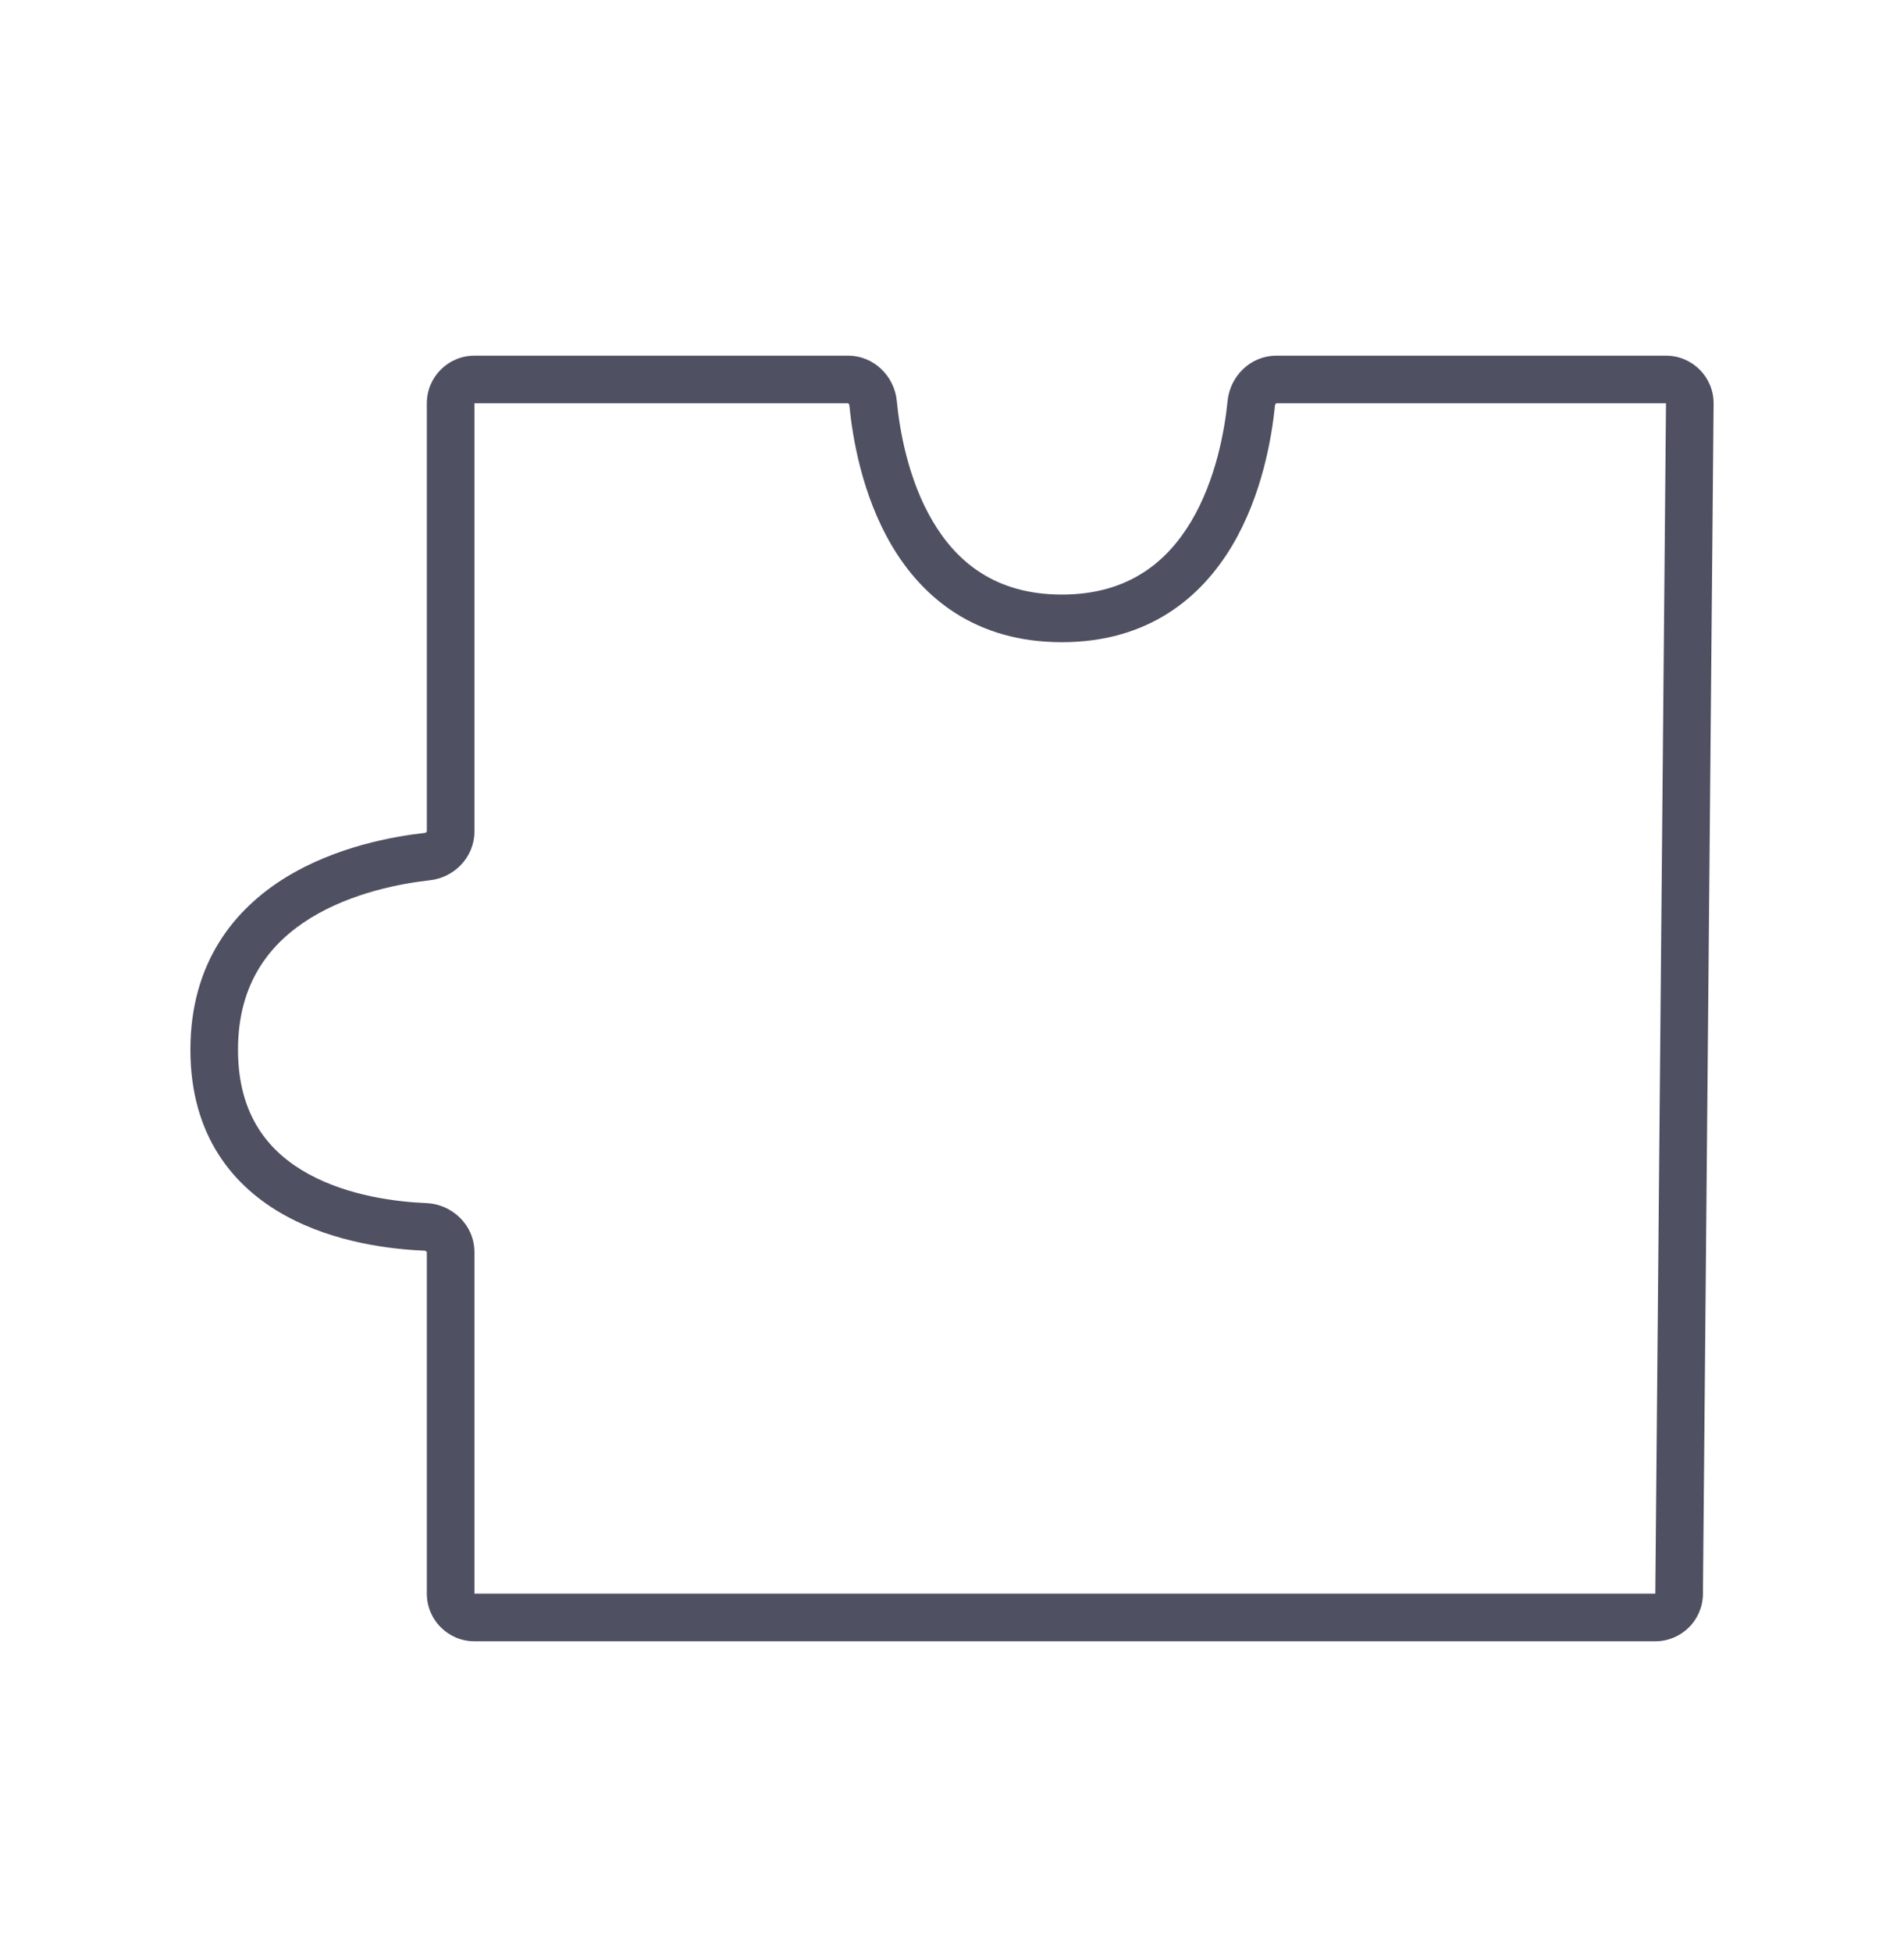<svg viewBox="0 0 40 41" xmlns="http://www.w3.org/2000/svg">
<path fill-rule="evenodd" clip-rule="evenodd" d="M17.814 8.469L9.967 8.469L9.967 8.469L9.967 17.46C9.967 18.01 9.535 18.431 9.03 18.486C8.431 18.552 7.399 18.743 6.529 19.276C5.687 19.794 5 20.625 5 22.045C5 23.445 5.667 24.207 6.479 24.653C7.327 25.119 8.344 25.24 8.957 25.265C9.491 25.286 9.967 25.718 9.967 26.297V33.467L34.775 33.467L35 8.469L35 8.469C32.74 8.469 30.432 8.469 28.568 8.469C27.924 8.469 27.334 8.469 26.816 8.469C26.815 8.469 26.814 8.469 26.813 8.47C26.811 8.47 26.808 8.472 26.804 8.476C26.794 8.485 26.787 8.499 26.785 8.514C26.72 9.175 26.519 10.391 25.887 11.456C25.238 12.548 24.126 13.486 22.307 13.486C20.488 13.486 19.379 12.548 18.734 11.456C18.105 10.391 17.908 9.175 17.844 8.514C17.843 8.499 17.836 8.485 17.826 8.476C17.822 8.472 17.819 8.47 17.817 8.469C17.816 8.469 17.815 8.469 17.814 8.469ZM9.967 7.469L17.814 7.469C18.369 7.469 18.791 7.909 18.84 8.418C18.898 9.025 19.076 10.069 19.595 10.947C20.098 11.798 20.91 12.486 22.307 12.486C23.705 12.486 24.521 11.797 25.027 10.945C25.549 10.066 25.73 9.021 25.79 8.415C25.841 7.908 26.262 7.469 26.816 7.469C27.333 7.469 27.924 7.469 28.567 7.469C30.431 7.469 32.74 7.469 35 7.469C35.556 7.469 36.005 7.923 36 8.478L35.776 33.476C35.771 34.024 35.324 34.467 34.775 34.467L9.967 34.467C9.415 34.467 8.967 34.019 8.967 33.467V26.297L8.967 26.297C8.967 26.297 8.968 26.291 8.958 26.282C8.948 26.271 8.932 26.265 8.917 26.264C8.249 26.237 7.048 26.107 5.997 25.529C4.912 24.933 4 23.86 4 22.045C4 20.216 4.924 19.088 6.006 18.424C7.061 17.777 8.266 17.564 8.921 17.492C8.936 17.491 8.95 17.484 8.959 17.474C8.968 17.465 8.967 17.46 8.967 17.46L8.967 8.469C8.967 7.917 9.414 7.469 9.967 7.469Z" fill="#4F5162"/>
</svg>

